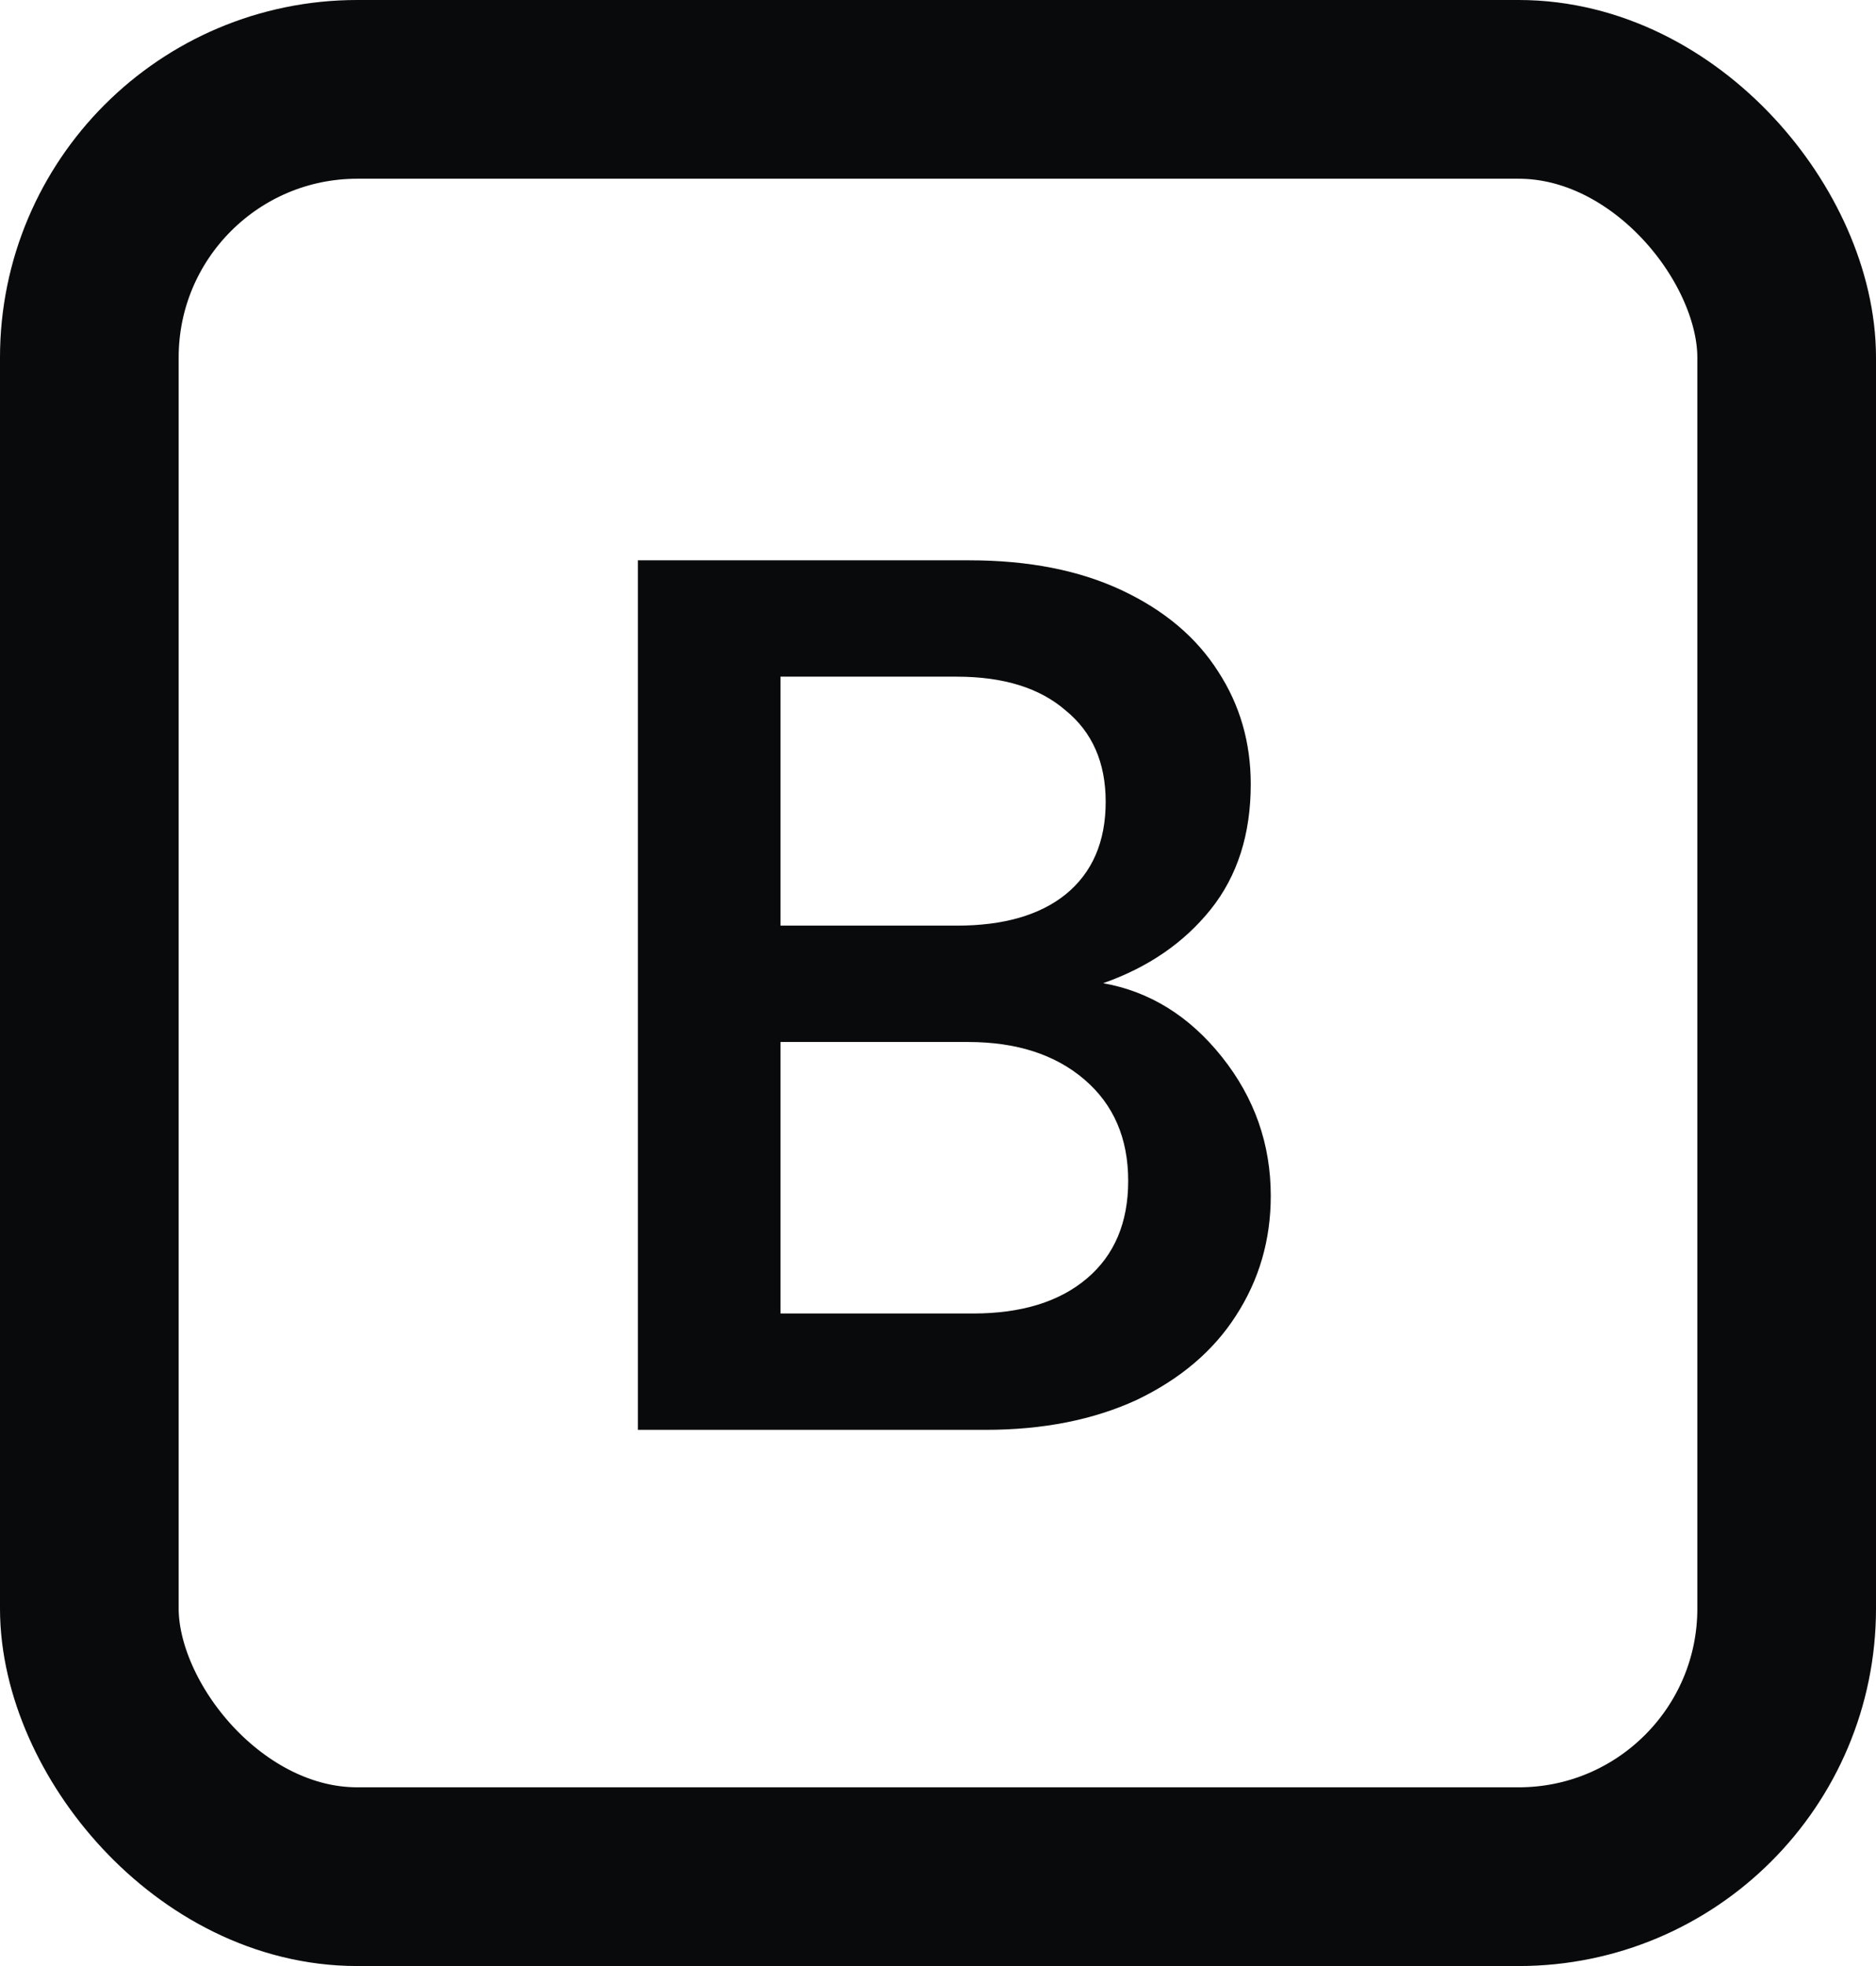 <svg width="21" height="22" viewBox="0 0 21 22" fill="none" xmlns="http://www.w3.org/2000/svg">
    <path d="M12.349 11.002C12.871 11.095 13.315 11.371 13.679 11.828C14.043 12.285 14.225 12.803 14.225 13.382C14.225 13.877 14.094 14.325 13.833 14.726C13.581 15.118 13.212 15.431 12.727 15.664C12.242 15.888 11.677 16 11.033 16H7.141V6.27H10.851C11.514 6.27 12.083 6.382 12.559 6.606C13.035 6.83 13.394 7.133 13.637 7.516C13.88 7.889 14.001 8.309 14.001 8.776C14.001 9.336 13.851 9.803 13.553 10.176C13.254 10.549 12.853 10.825 12.349 11.002ZM8.737 10.358H10.711C11.233 10.358 11.639 10.241 11.929 10.008C12.227 9.765 12.377 9.42 12.377 8.972C12.377 8.533 12.227 8.193 11.929 7.95C11.639 7.698 11.233 7.572 10.711 7.572H8.737V10.358ZM10.893 14.698C11.434 14.698 11.859 14.567 12.167 14.306C12.475 14.045 12.629 13.681 12.629 13.214C12.629 12.738 12.466 12.36 12.139 12.08C11.812 11.8 11.378 11.66 10.837 11.66H8.737V14.698H10.893Z" fill="#090A0B" />
    <rect x="1" y="1" width="19" height="20" rx="3" stroke="#090A0B" stroke-width="2" />
</svg>
    